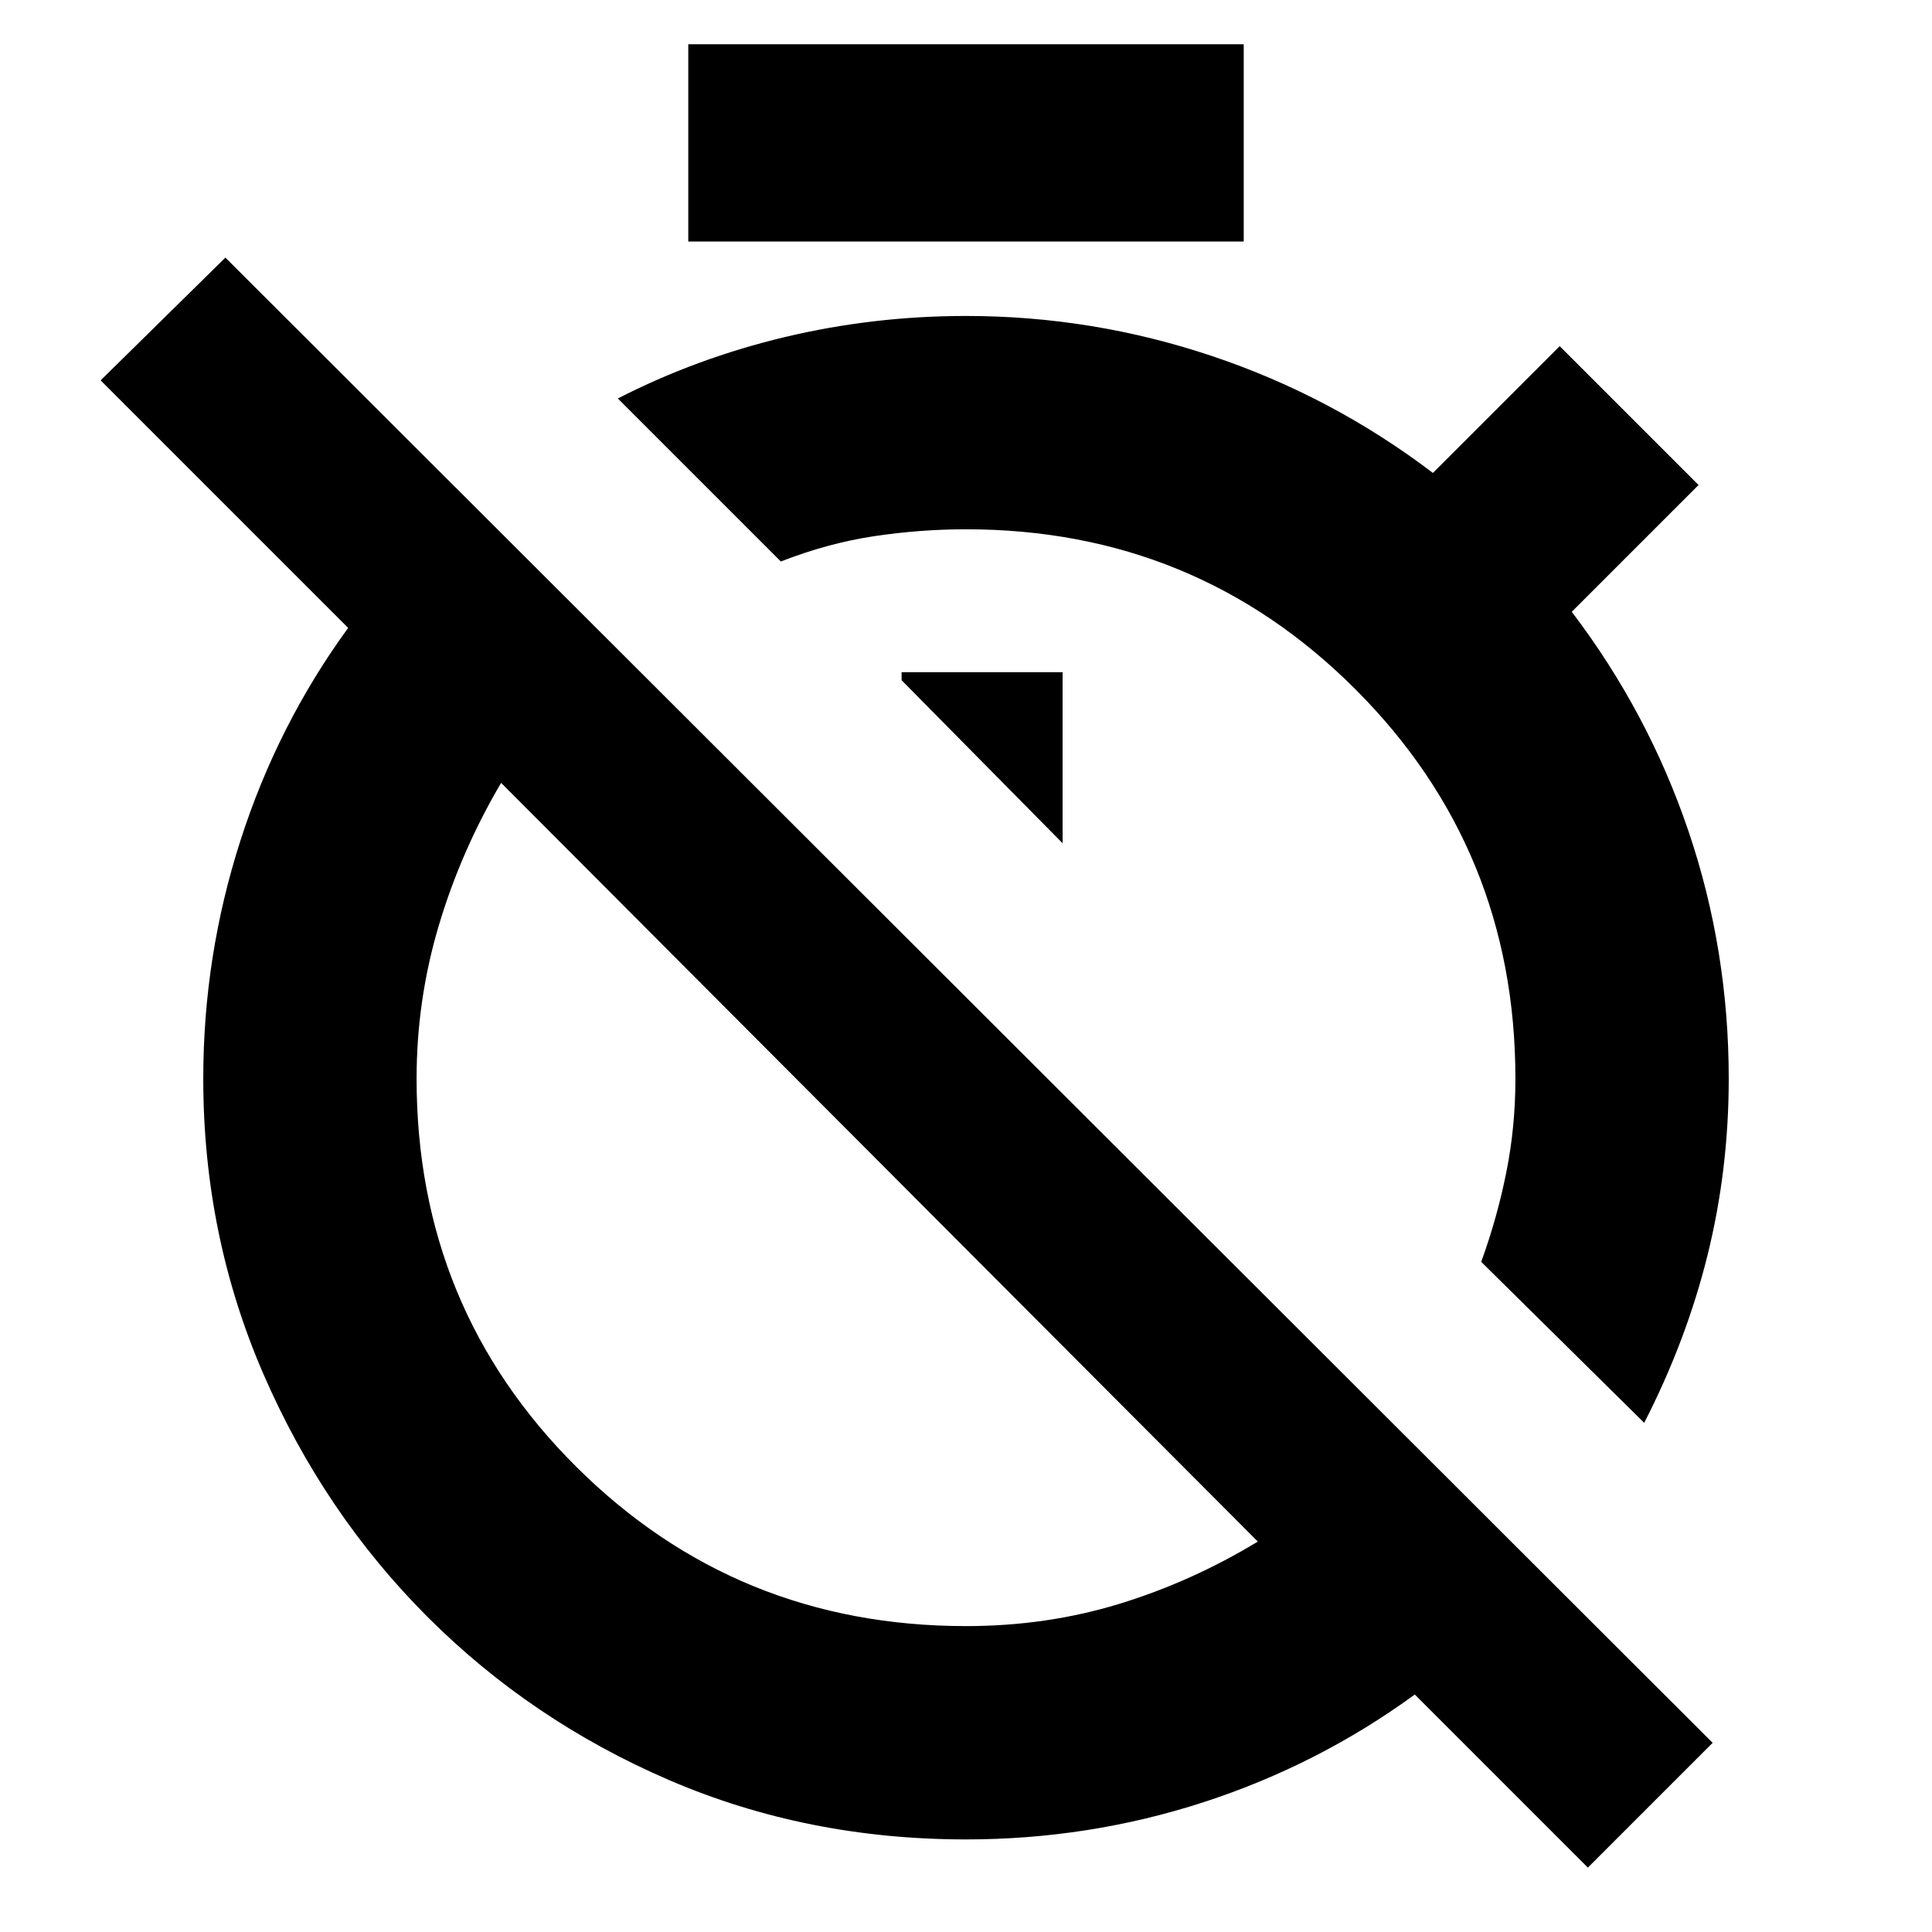 <svg xmlns="http://www.w3.org/2000/svg" height="24" width="24"><path d="M20.425 17.675 18.4 15.675Q18.6 15.125 18.712 14.562Q18.825 14 18.825 13.4Q18.825 10.55 16.837 8.562Q14.85 6.575 12 6.575Q11.425 6.575 10.85 6.662Q10.275 6.75 9.7 6.975L7.675 4.95Q8.65 4.45 9.75 4.187Q10.85 3.925 12 3.925Q13.575 3.925 15.062 4.425Q16.55 4.925 17.8 5.875L19.375 4.3L21.1 6.025L19.525 7.6Q20.475 8.85 20.975 10.325Q21.475 11.8 21.475 13.4Q21.475 14.525 21.213 15.587Q20.95 16.65 20.425 17.675ZM13.2 10.475V8.35H11.2V8.45ZM19.725 23.2 17.575 21.05Q16.375 21.925 14.95 22.388Q13.525 22.85 12 22.85Q10.025 22.85 8.312 22.113Q6.6 21.375 5.312 20.087Q4.025 18.8 3.275 17.075Q2.525 15.35 2.525 13.4Q2.525 11.875 2.988 10.438Q3.45 9 4.325 7.8L1.25 4.725L2.8 3.2L21.275 21.65ZM12 20.2Q13 20.2 13.9 19.925Q14.8 19.65 15.625 19.15L6.225 9.725Q5.725 10.575 5.45 11.5Q5.175 12.425 5.175 13.4Q5.175 16.25 7.163 18.225Q9.15 20.2 12 20.2ZM8.55 3V0.55H15.45V3ZM10.775 14.275Q10.775 14.275 10.775 14.275Q10.775 14.275 10.775 14.275Q10.775 14.275 10.775 14.275Q10.775 14.275 10.775 14.275Q10.775 14.275 10.775 14.275Q10.775 14.275 10.775 14.275ZM14.075 11.325Q14.075 11.325 14.075 11.325Q14.075 11.325 14.075 11.325Q14.075 11.325 14.075 11.325Q14.075 11.325 14.075 11.325Q14.075 11.325 14.075 11.325Q14.075 11.325 14.075 11.325Z"/></svg>